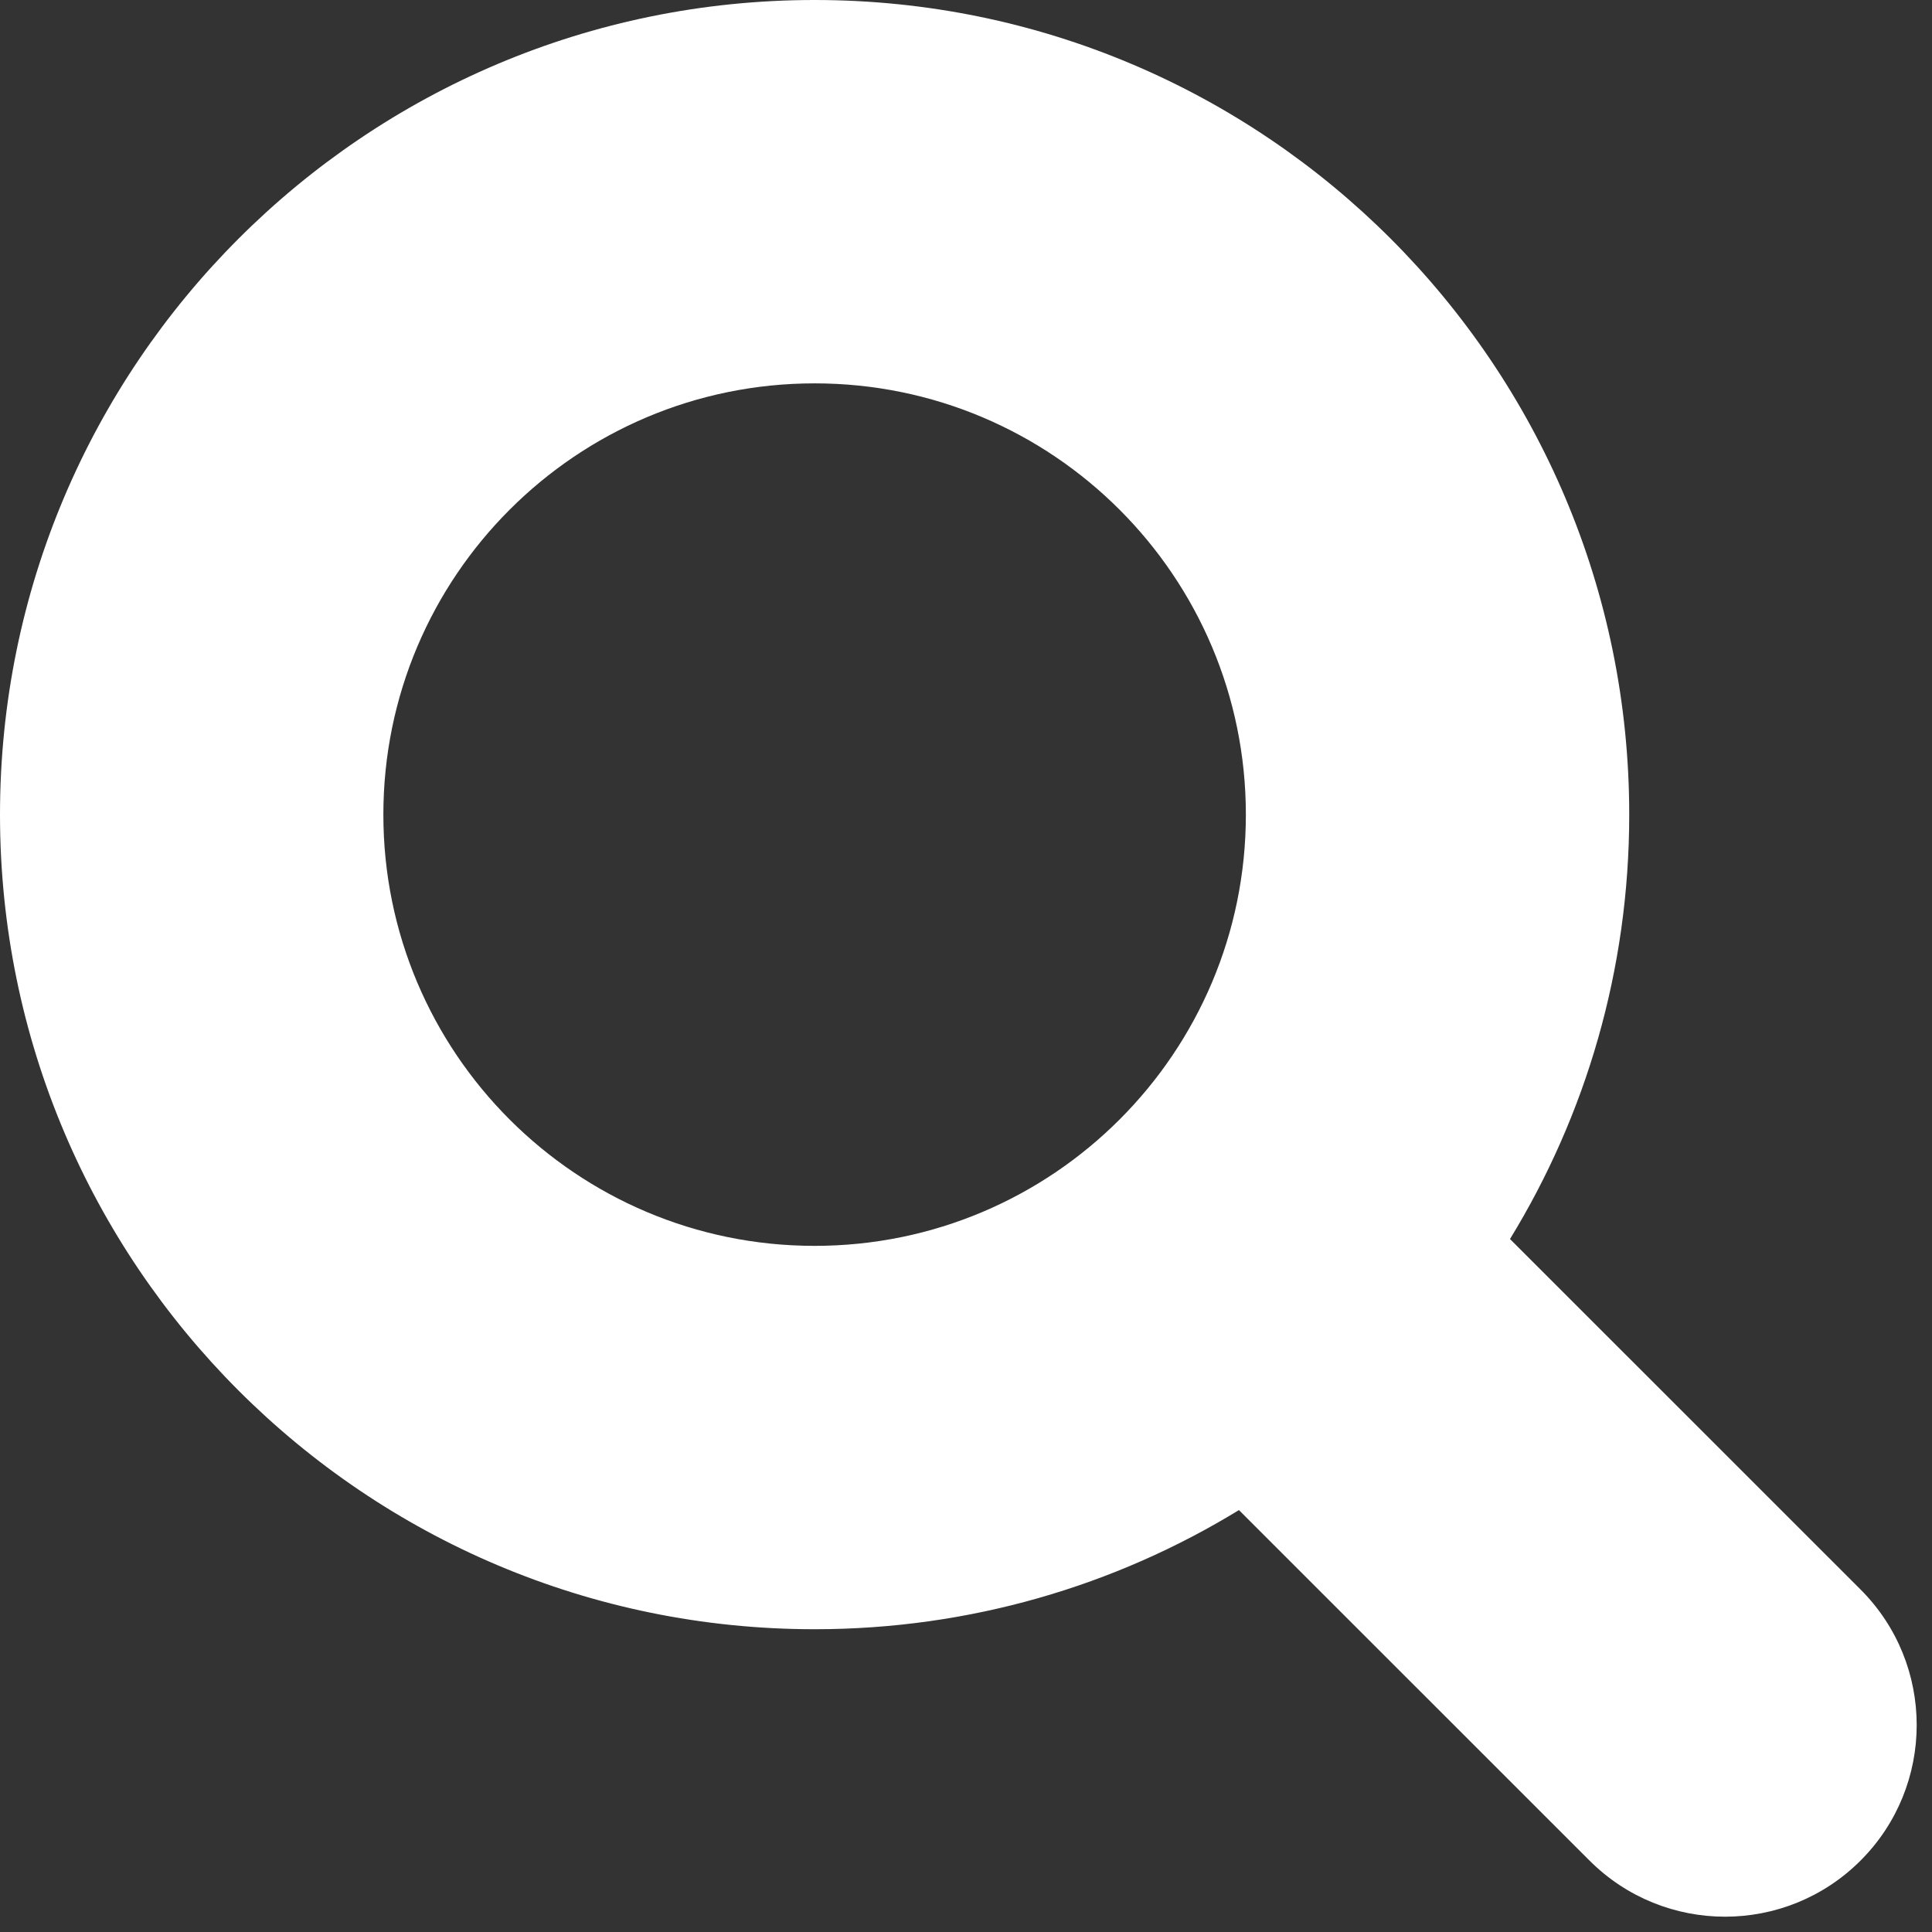 <?xml version="1.0" encoding="UTF-8" standalone="no"?>
<!DOCTYPE svg PUBLIC "-//W3C//DTD SVG 1.1//EN" "http://www.w3.org/Graphics/SVG/1.1/DTD/svg11.dtd">
<svg width="100%" height="100%" viewBox="0 0 84 84" version="1.1" xmlns="http://www.w3.org/2000/svg" xmlns:xlink="http://www.w3.org/1999/xlink" xml:space="preserve" xmlns:serif="http://www.serif.com/" style="fill-rule:evenodd;clip-rule:evenodd;stroke-linejoin:round;stroke-miterlimit:2;">
    <rect x="0" y="0" width="84" height="84" fill="#333333" stroke="none"/>
    <g transform="matrix(1,0,0,1,-8.332,-8.332)">
        <path d="M62.199,73.988C56.828,77.273 50.508,79.168 43.75,79.168C24.191,79.168 8.332,63.309 8.332,43.75C8.332,24.191 24.191,8.332 43.75,8.332C63.309,8.332 79.168,24.191 79.168,43.75C79.168,50.511 77.274,56.828 73.984,62.203L89.226,77.441C92.48,80.695 92.48,85.972 89.226,89.226C85.973,92.48 80.695,92.48 77.441,89.226L62.199,73.988ZM62.5,43.75C62.5,54.105 54.105,62.5 43.75,62.5C33.394,62.5 25,54.106 25,43.75C25,33.395 33.394,25 43.75,25C54.105,25 62.5,33.395 62.5,43.75Z" style="fill:white;"/>
    </g>
</svg>
